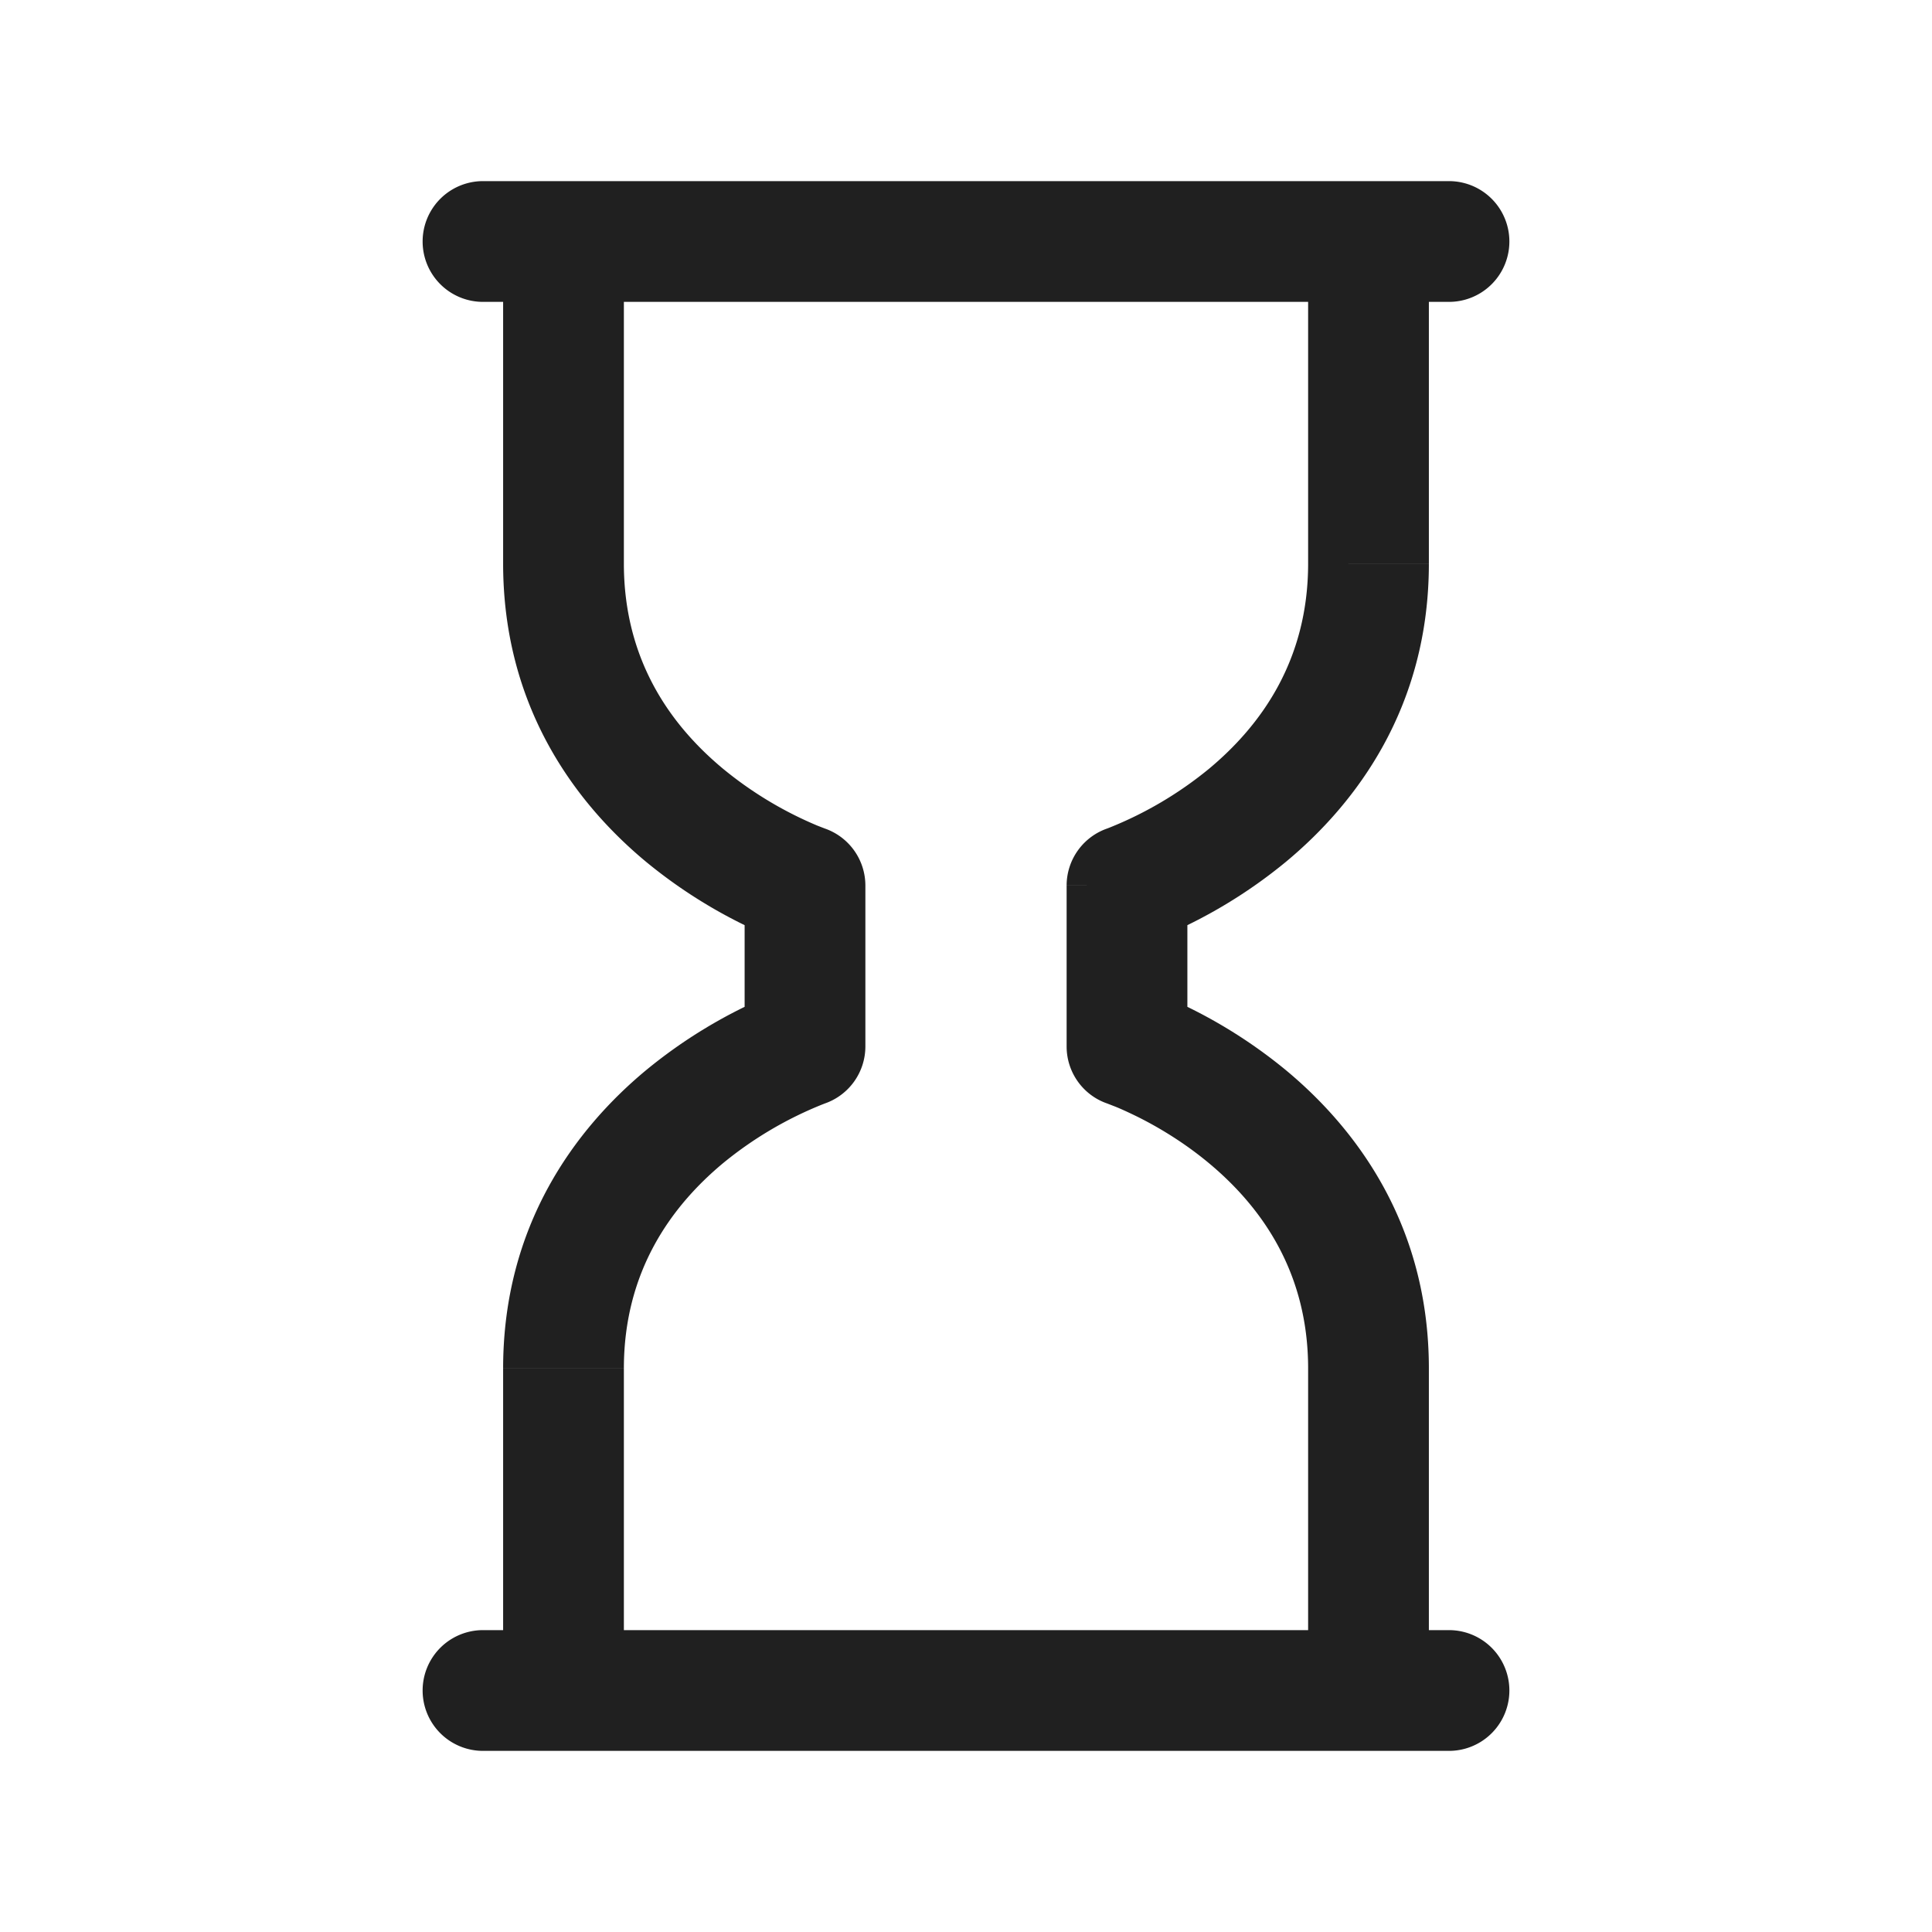 <svg xmlns="http://www.w3.org/2000/svg" fill="none" viewBox="0 0 24 24" stroke="inherit"><path fill="#202020" d="M6 20.25a.75.75 0 0 0 0 1.5zm12 1.5a.75.75 0 0 0 0-1.5zM6 2.25a.75.75 0 0 0 0 1.5zm12 1.5a.75.75 0 0 0 0-1.5zM10 13l.237.711A.75.75 0 0 0 10.75 13zm4 0h-.75c0 .323.207.61.513.711zm0-2-.237-.711a.75.75 0 0 0-.513.711zm-4 0h.75a.75.75 0 0 0-.513-.711zm0 2-.238-.711H9.76l-.004.002-.012.004-.036.013q-.046.016-.118.046a6.2 6.2 0 0 0-1.57.945c-.866.721-1.77 1.915-1.77 3.701h1.5c0-1.214.596-2.02 1.23-2.549a4.7 4.7 0 0 1 1.245-.735l.014-.005h.001-.002zm-3.75 4v4h1.5v-4zM14 13l-.238.711h-.002.001l.014.005.072.028q.102.04.286.13c.244.122.567.31.887.577.634.529 1.23 1.335 1.23 2.549h1.5c0-1.786-.904-2.98-1.77-3.701a6.2 6.2 0 0 0-1.57-.945l-.118-.046-.036-.013-.012-.004-.004-.002h-.002zm2.25 4v4h1.5v-4zM14 11l.238.711h.002l.004-.002.012-.004.036-.013q.046-.016.118-.046a6.2 6.2 0 0 0 1.57-.945c.866-.721 1.77-1.915 1.77-3.701h-1.5c0 1.214-.596 2.02-1.23 2.549a4.7 4.7 0 0 1-1.245.735l-.014.005h-.001.002zm3.75-4V3h-1.5v4zM10 11l.24-.71-.001-.001-.014-.005-.072-.028a4.7 4.7 0 0 1-1.172-.707C8.345 9.02 7.75 8.214 7.75 7h-1.5c0 1.786.904 2.98 1.77 3.701a6.2 6.2 0 0 0 1.57.945l.118.046.036.013.012.004.004.002h.002zM7.75 7V3h-1.5v4zm5.5 4v2h1.5v-2zm-4 0v2h1.5v-2zM6 21.75h12v-1.5H6zm0-18h12v-1.5H6z"/></svg>